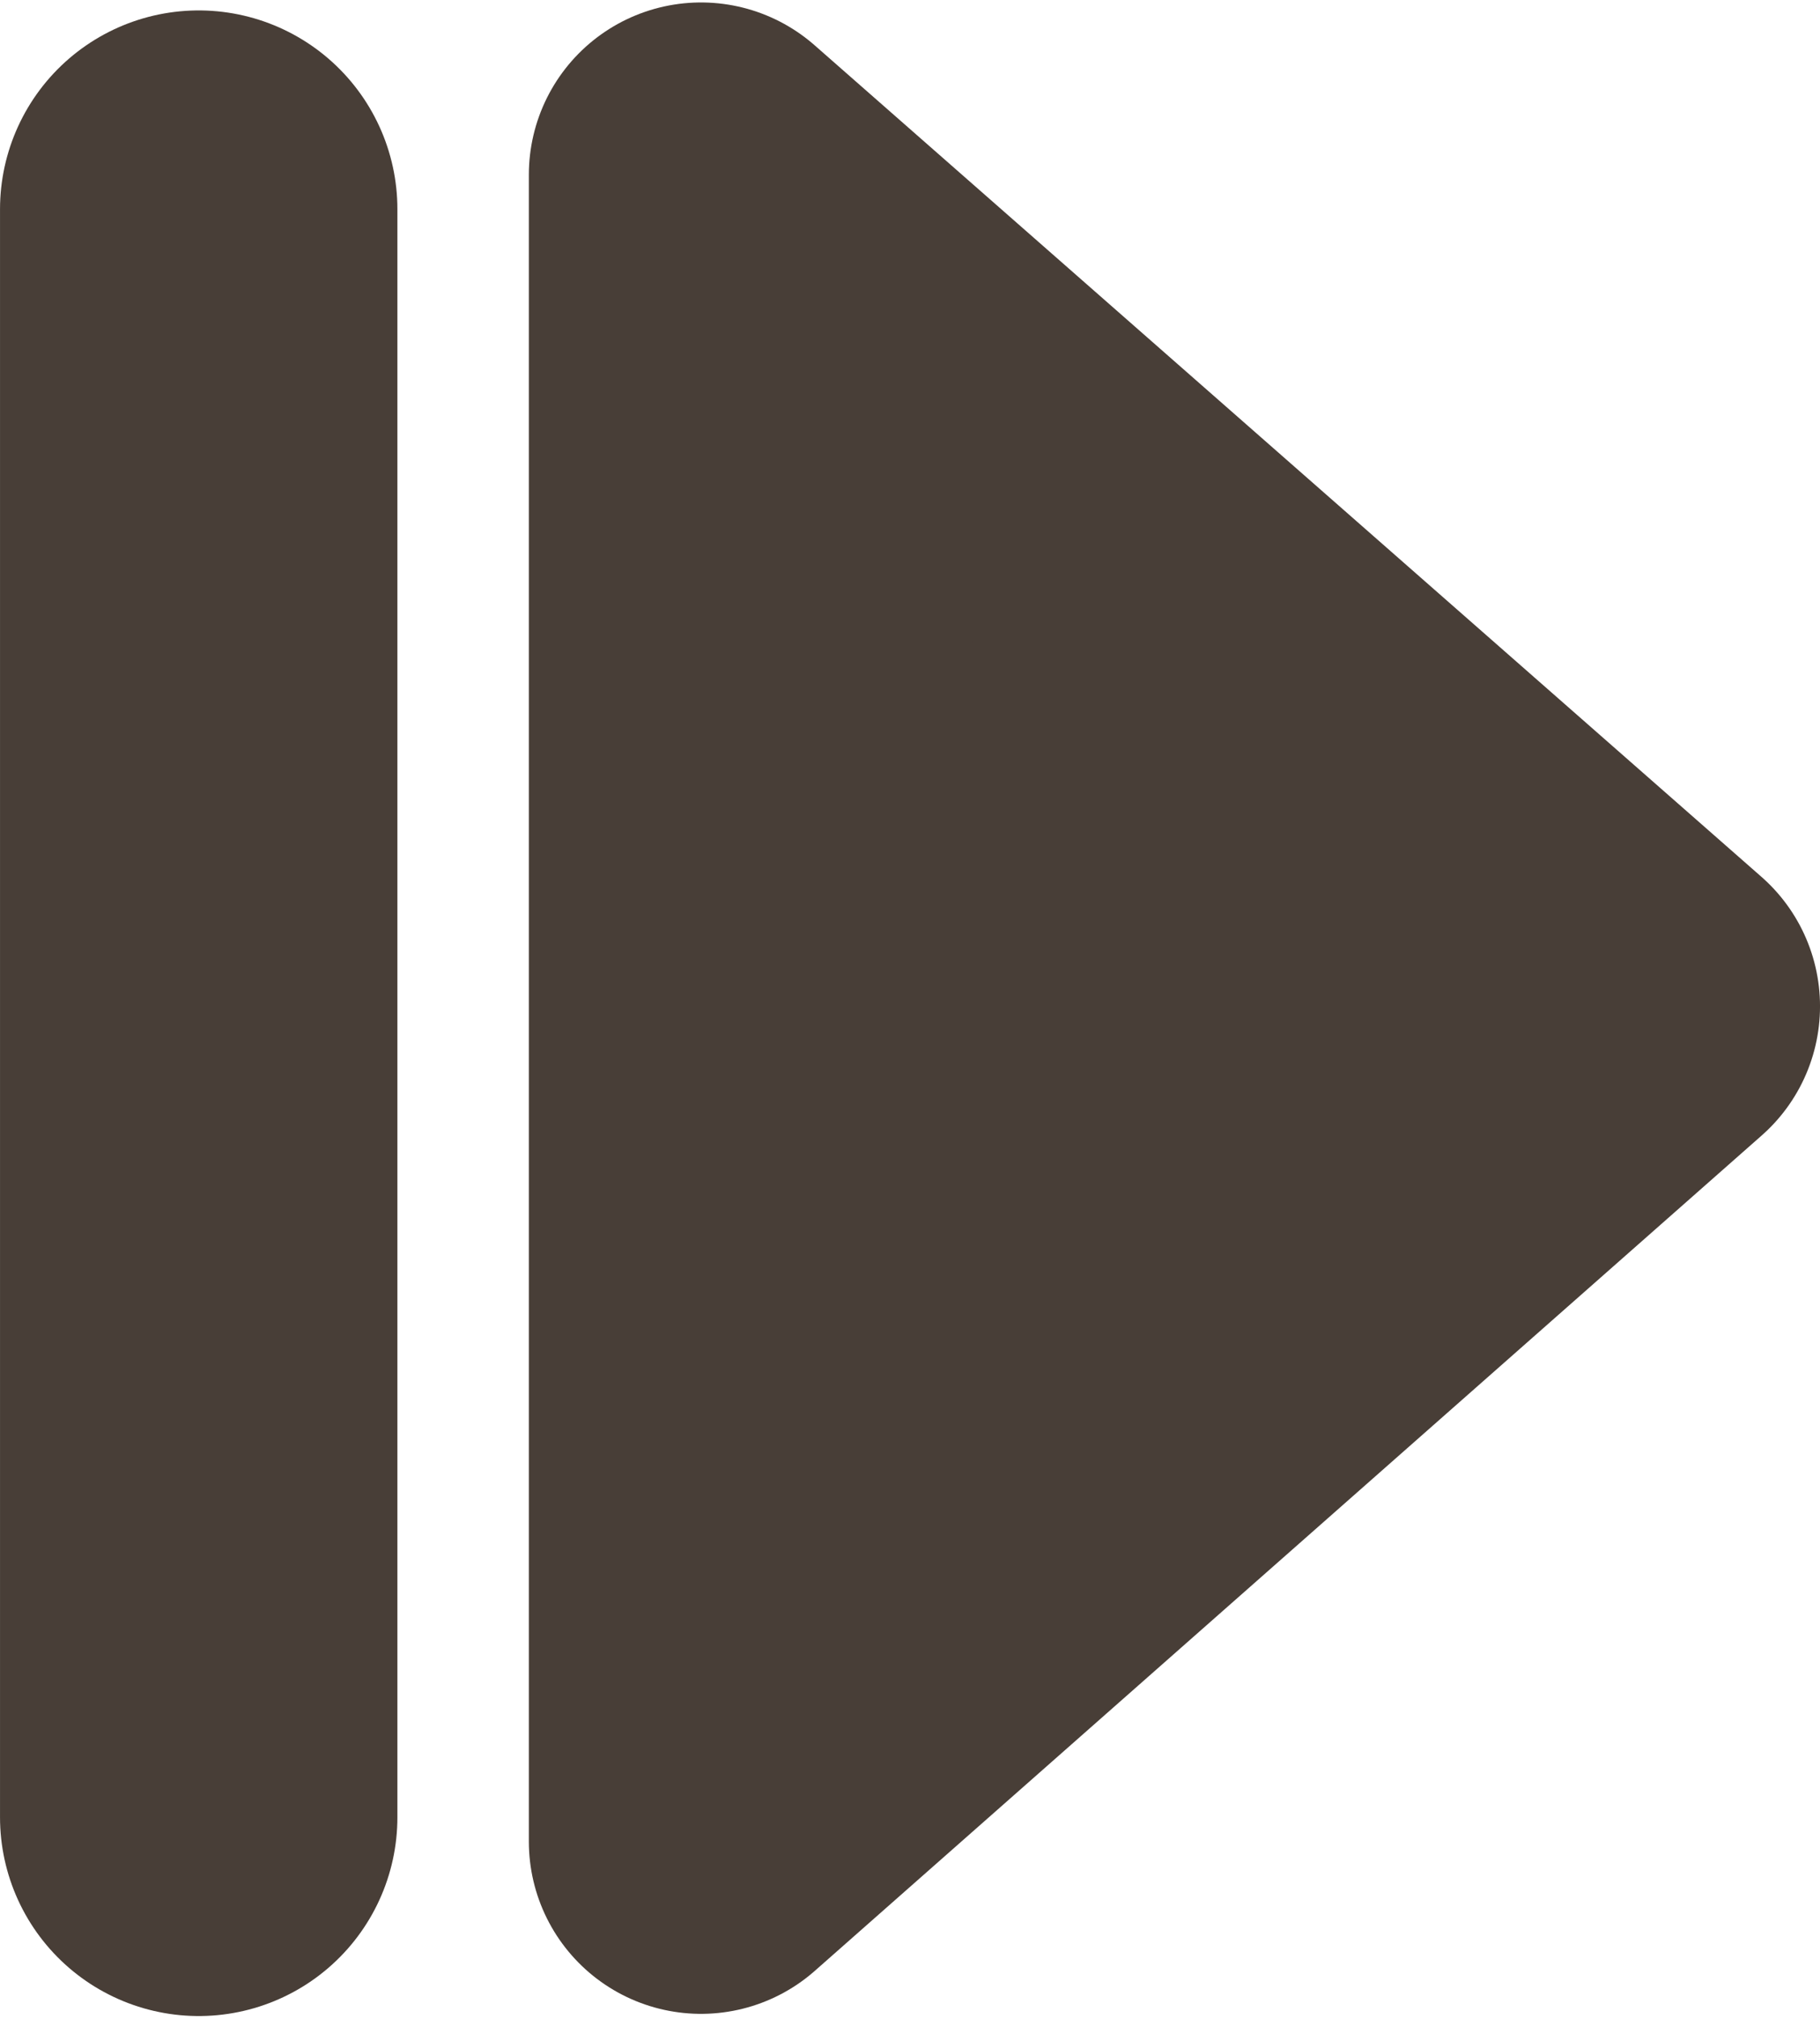 <svg xmlns="http://www.w3.org/2000/svg" width="683.484" height="757.796" viewBox="0 0 180.838 200.5"><g fill="#483e37" stroke="#483e37" stroke-linecap="round"><path d="M69.654 17.35l94.08 82.586-94.08 82.96V17.35" stroke-width="34.212" stroke-linejoin="round"/><path d="M19.744 20.778v159.699" stroke-width="39.485"/></g></svg>